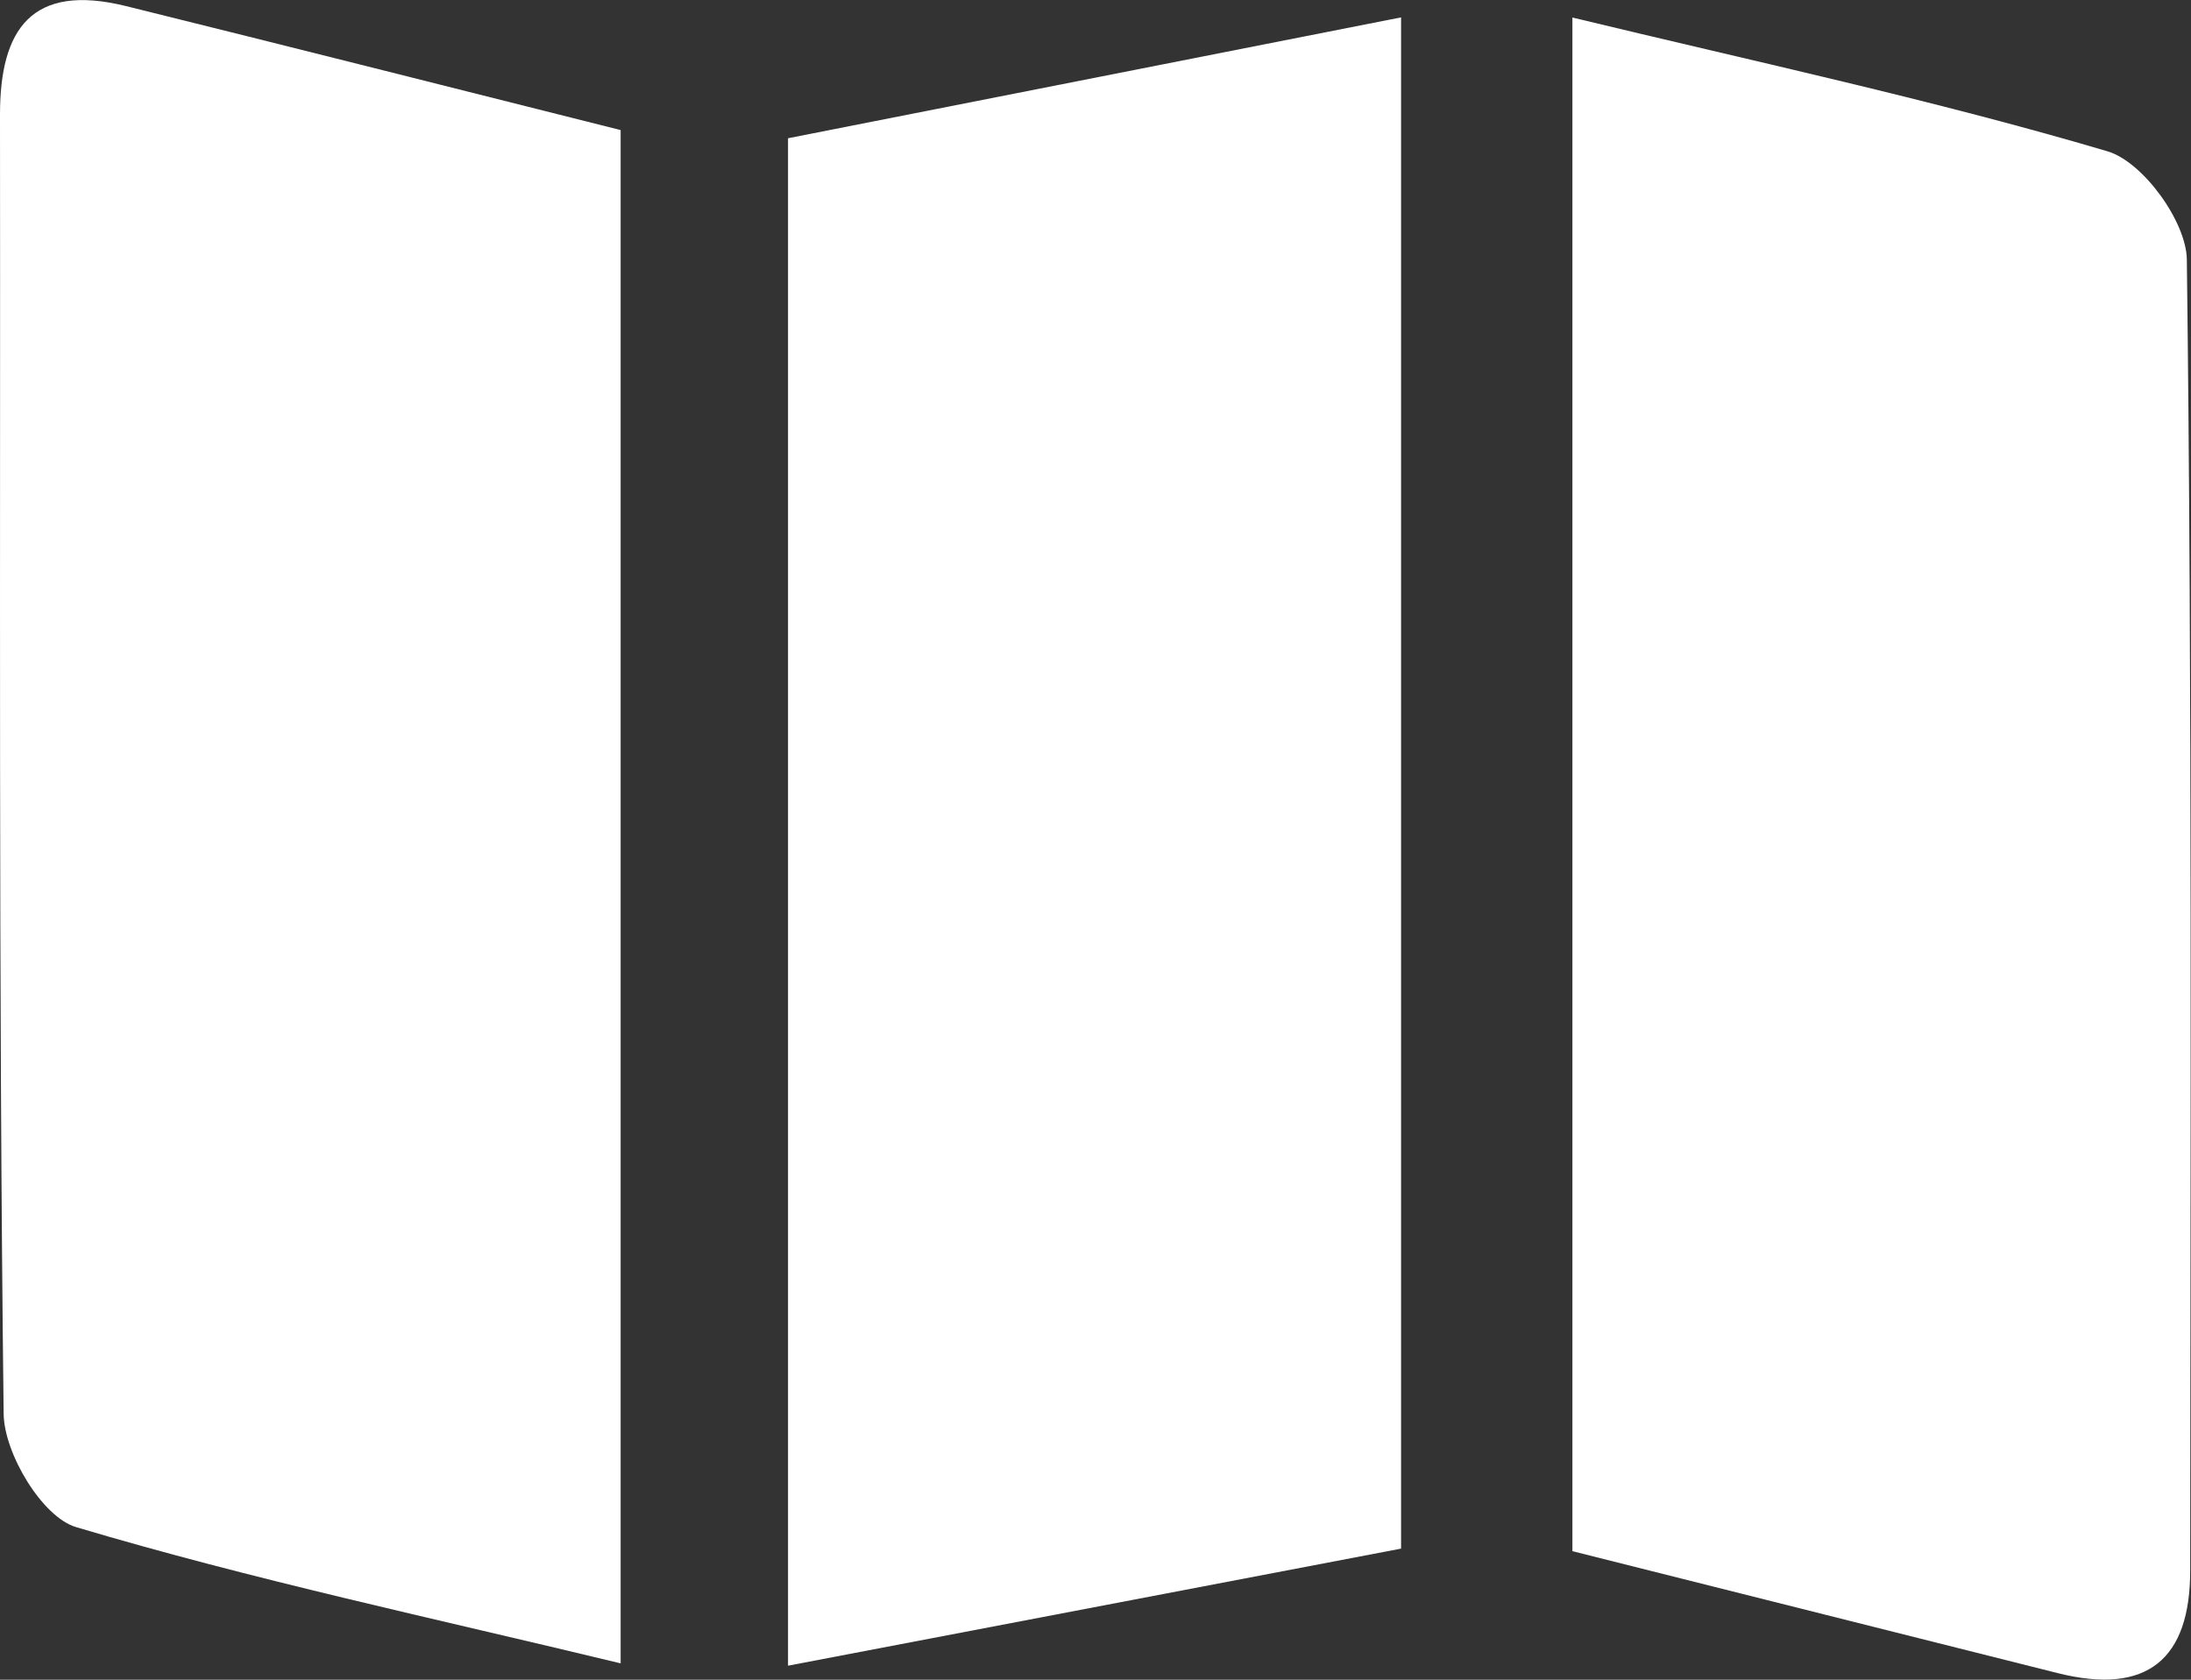 <svg width="30" height="23" viewBox="0 0 30 23" fill="none" xmlns="http://www.w3.org/2000/svg">
<rect x="0" y="0" width="30" height="23" fill="#333333" stroke="none"/>
<g clip-path="url(#clip0_856_1008)">
<path d="M8.498 1.778V22.776C5.938 22.158 3.46 21.631 1.043 20.911C0.578 20.775 0.054 19.898 0.05 19.357C-0.021 13.43 0.007 7.499 0 1.568C0 0.405 0.428 -0.238 1.728 0.084C3.97 0.639 6.206 1.205 8.498 1.781V1.778Z" fill="white"/>
<path d="M21.534 0.241C24.051 0.849 26.479 1.369 28.854 2.071C29.343 2.214 29.935 3.035 29.943 3.552C30.017 9.535 29.992 15.522 29.989 21.505C29.989 22.714 29.407 23.22 28.172 22.909C25.99 22.361 23.808 21.812 21.53 21.24V0.241H21.534Z" fill="white"/>
<path d="M19.184 21.205C16.335 21.75 13.621 22.267 10.79 22.808V1.893C13.532 1.352 16.292 0.807 19.184 0.238V21.205Z" fill="white"/>
</g>
<defs>
<clipPath id="clip0_856_1008">
<rect width="30" height="23" fill="white"/>
</clipPath>
</defs>
</svg>
